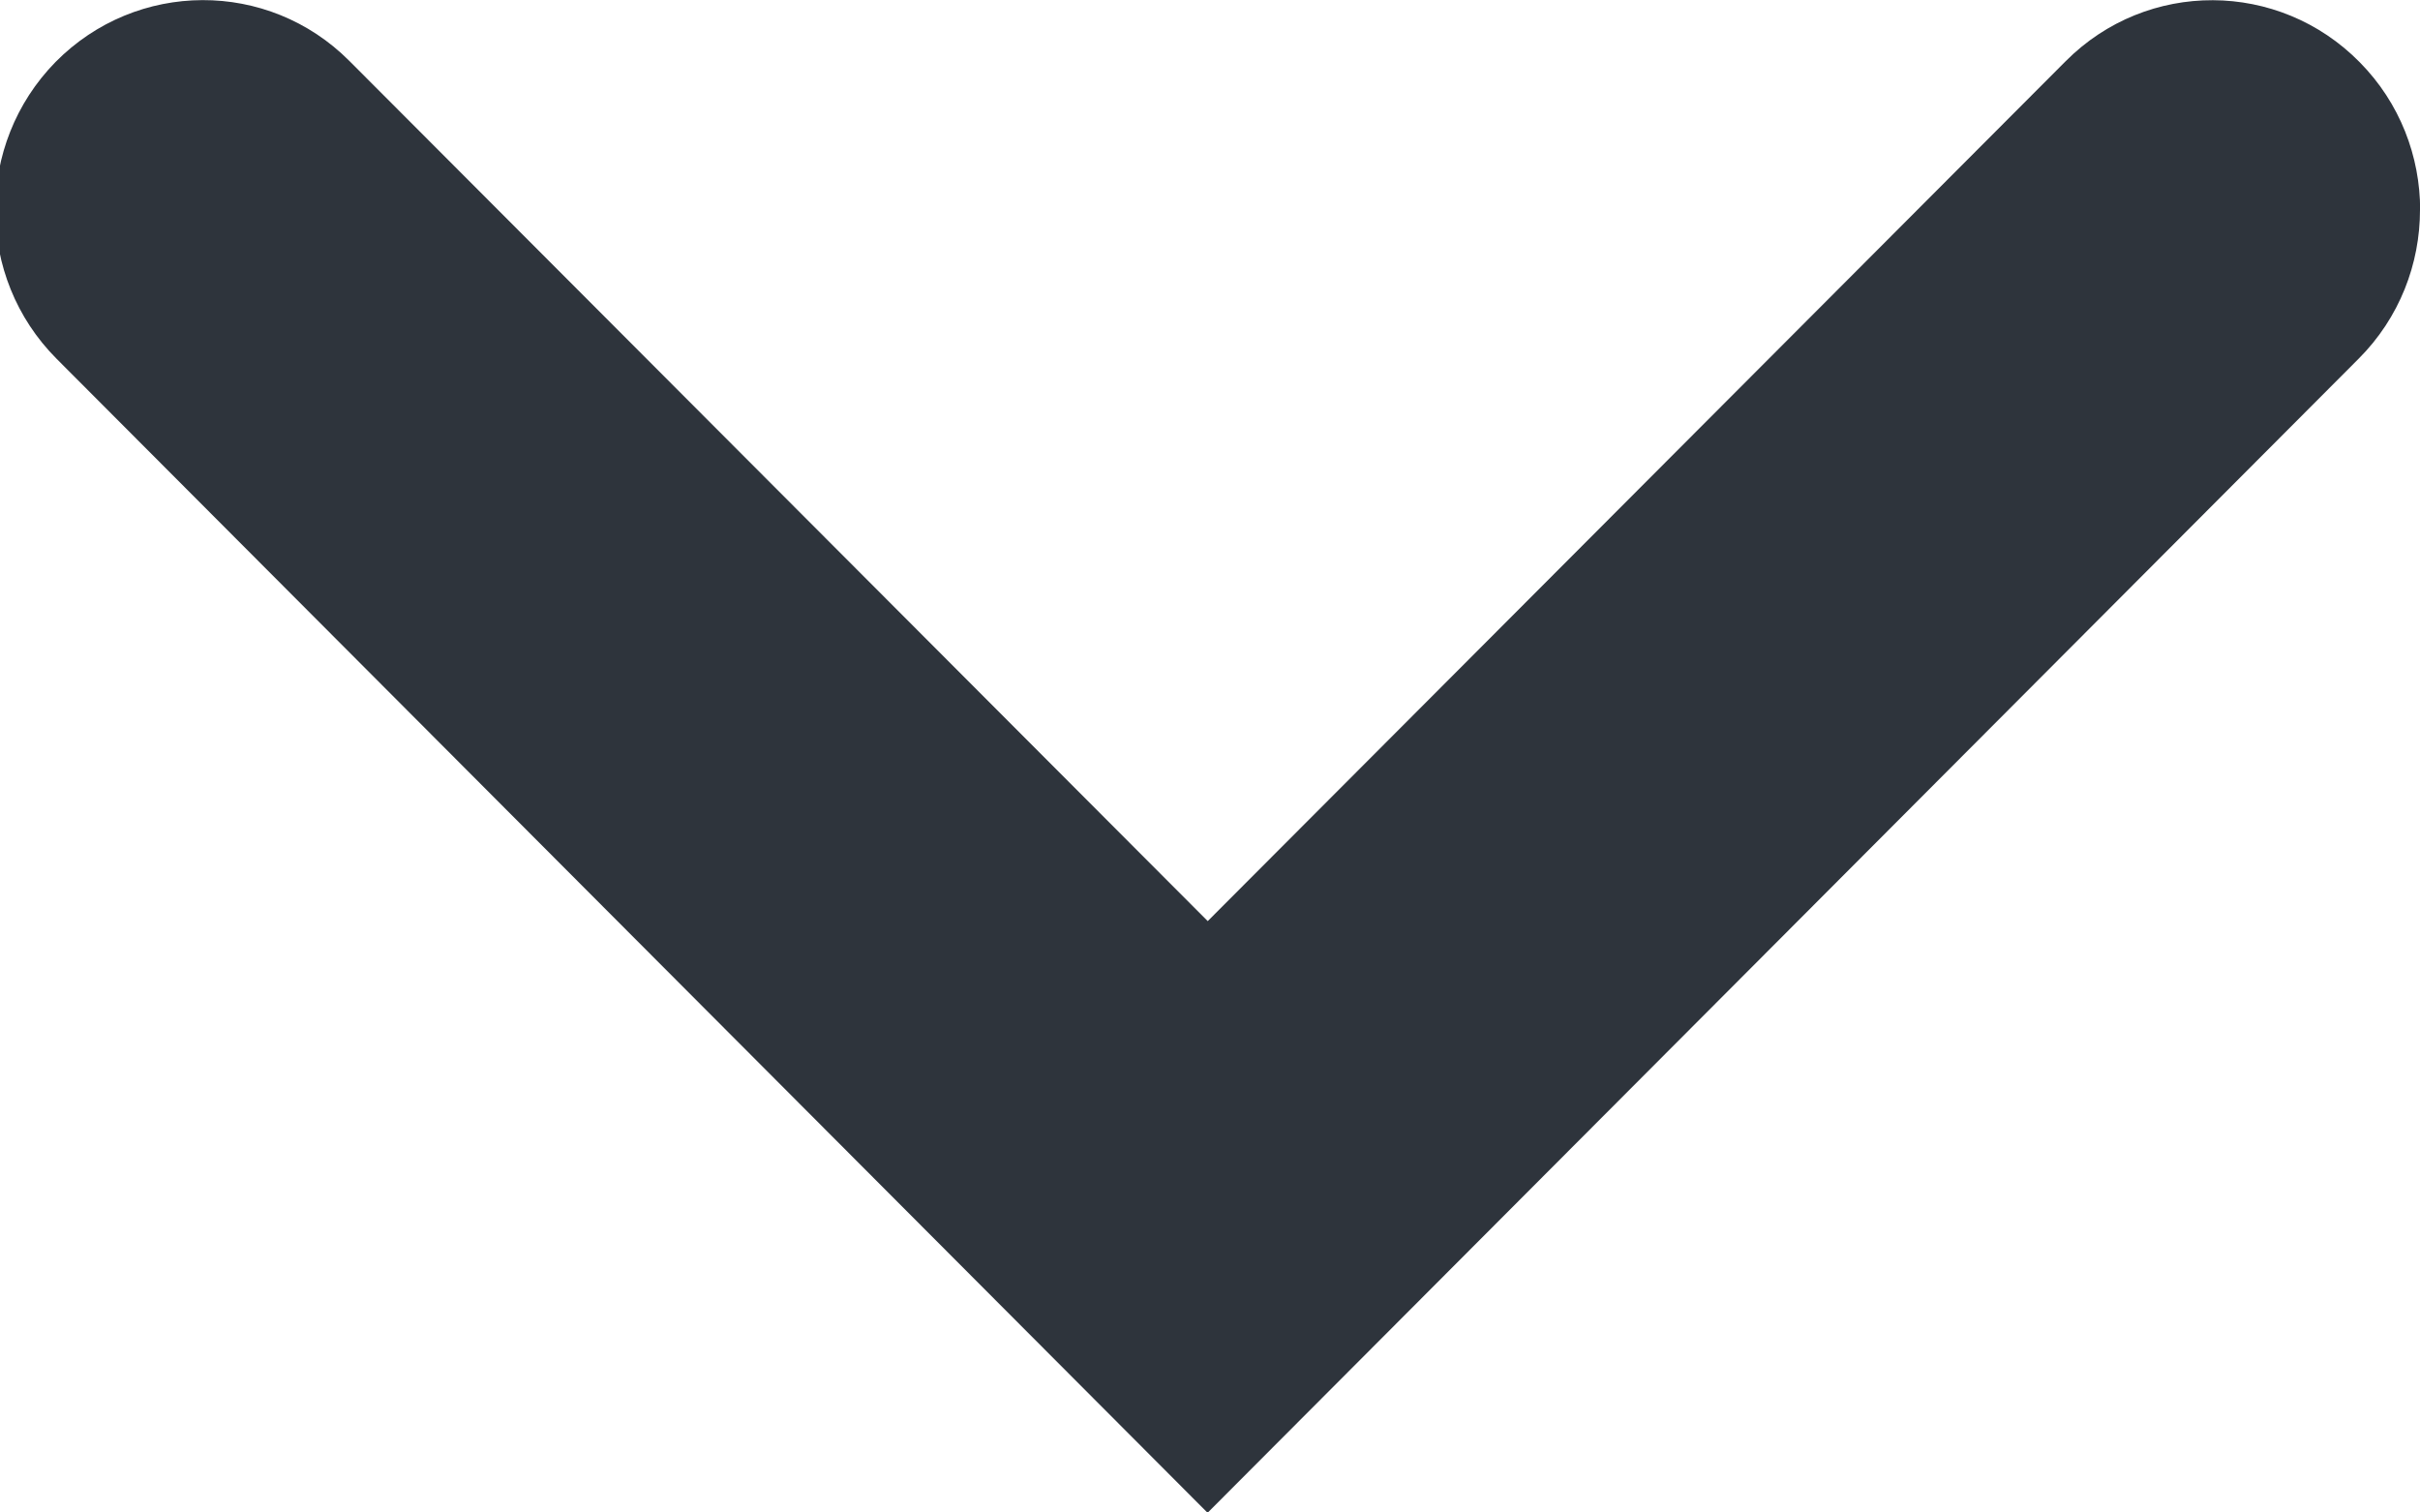<svg xmlns="http://www.w3.org/2000/svg" width="16" height="10"><path fill-rule="evenodd" fill="#2E343C" d="M16 1.388c0 .356-.135.713-.406.984l-7.61 7.63-7.61-7.63C-.164 1.832-.166.954.367.41.903-.133 1.773-.136 2.31.403L7.985 6.09 13.658.404c.538-.54 1.408-.536 1.943.007.267.27.4.624.4.978z"/></svg>
